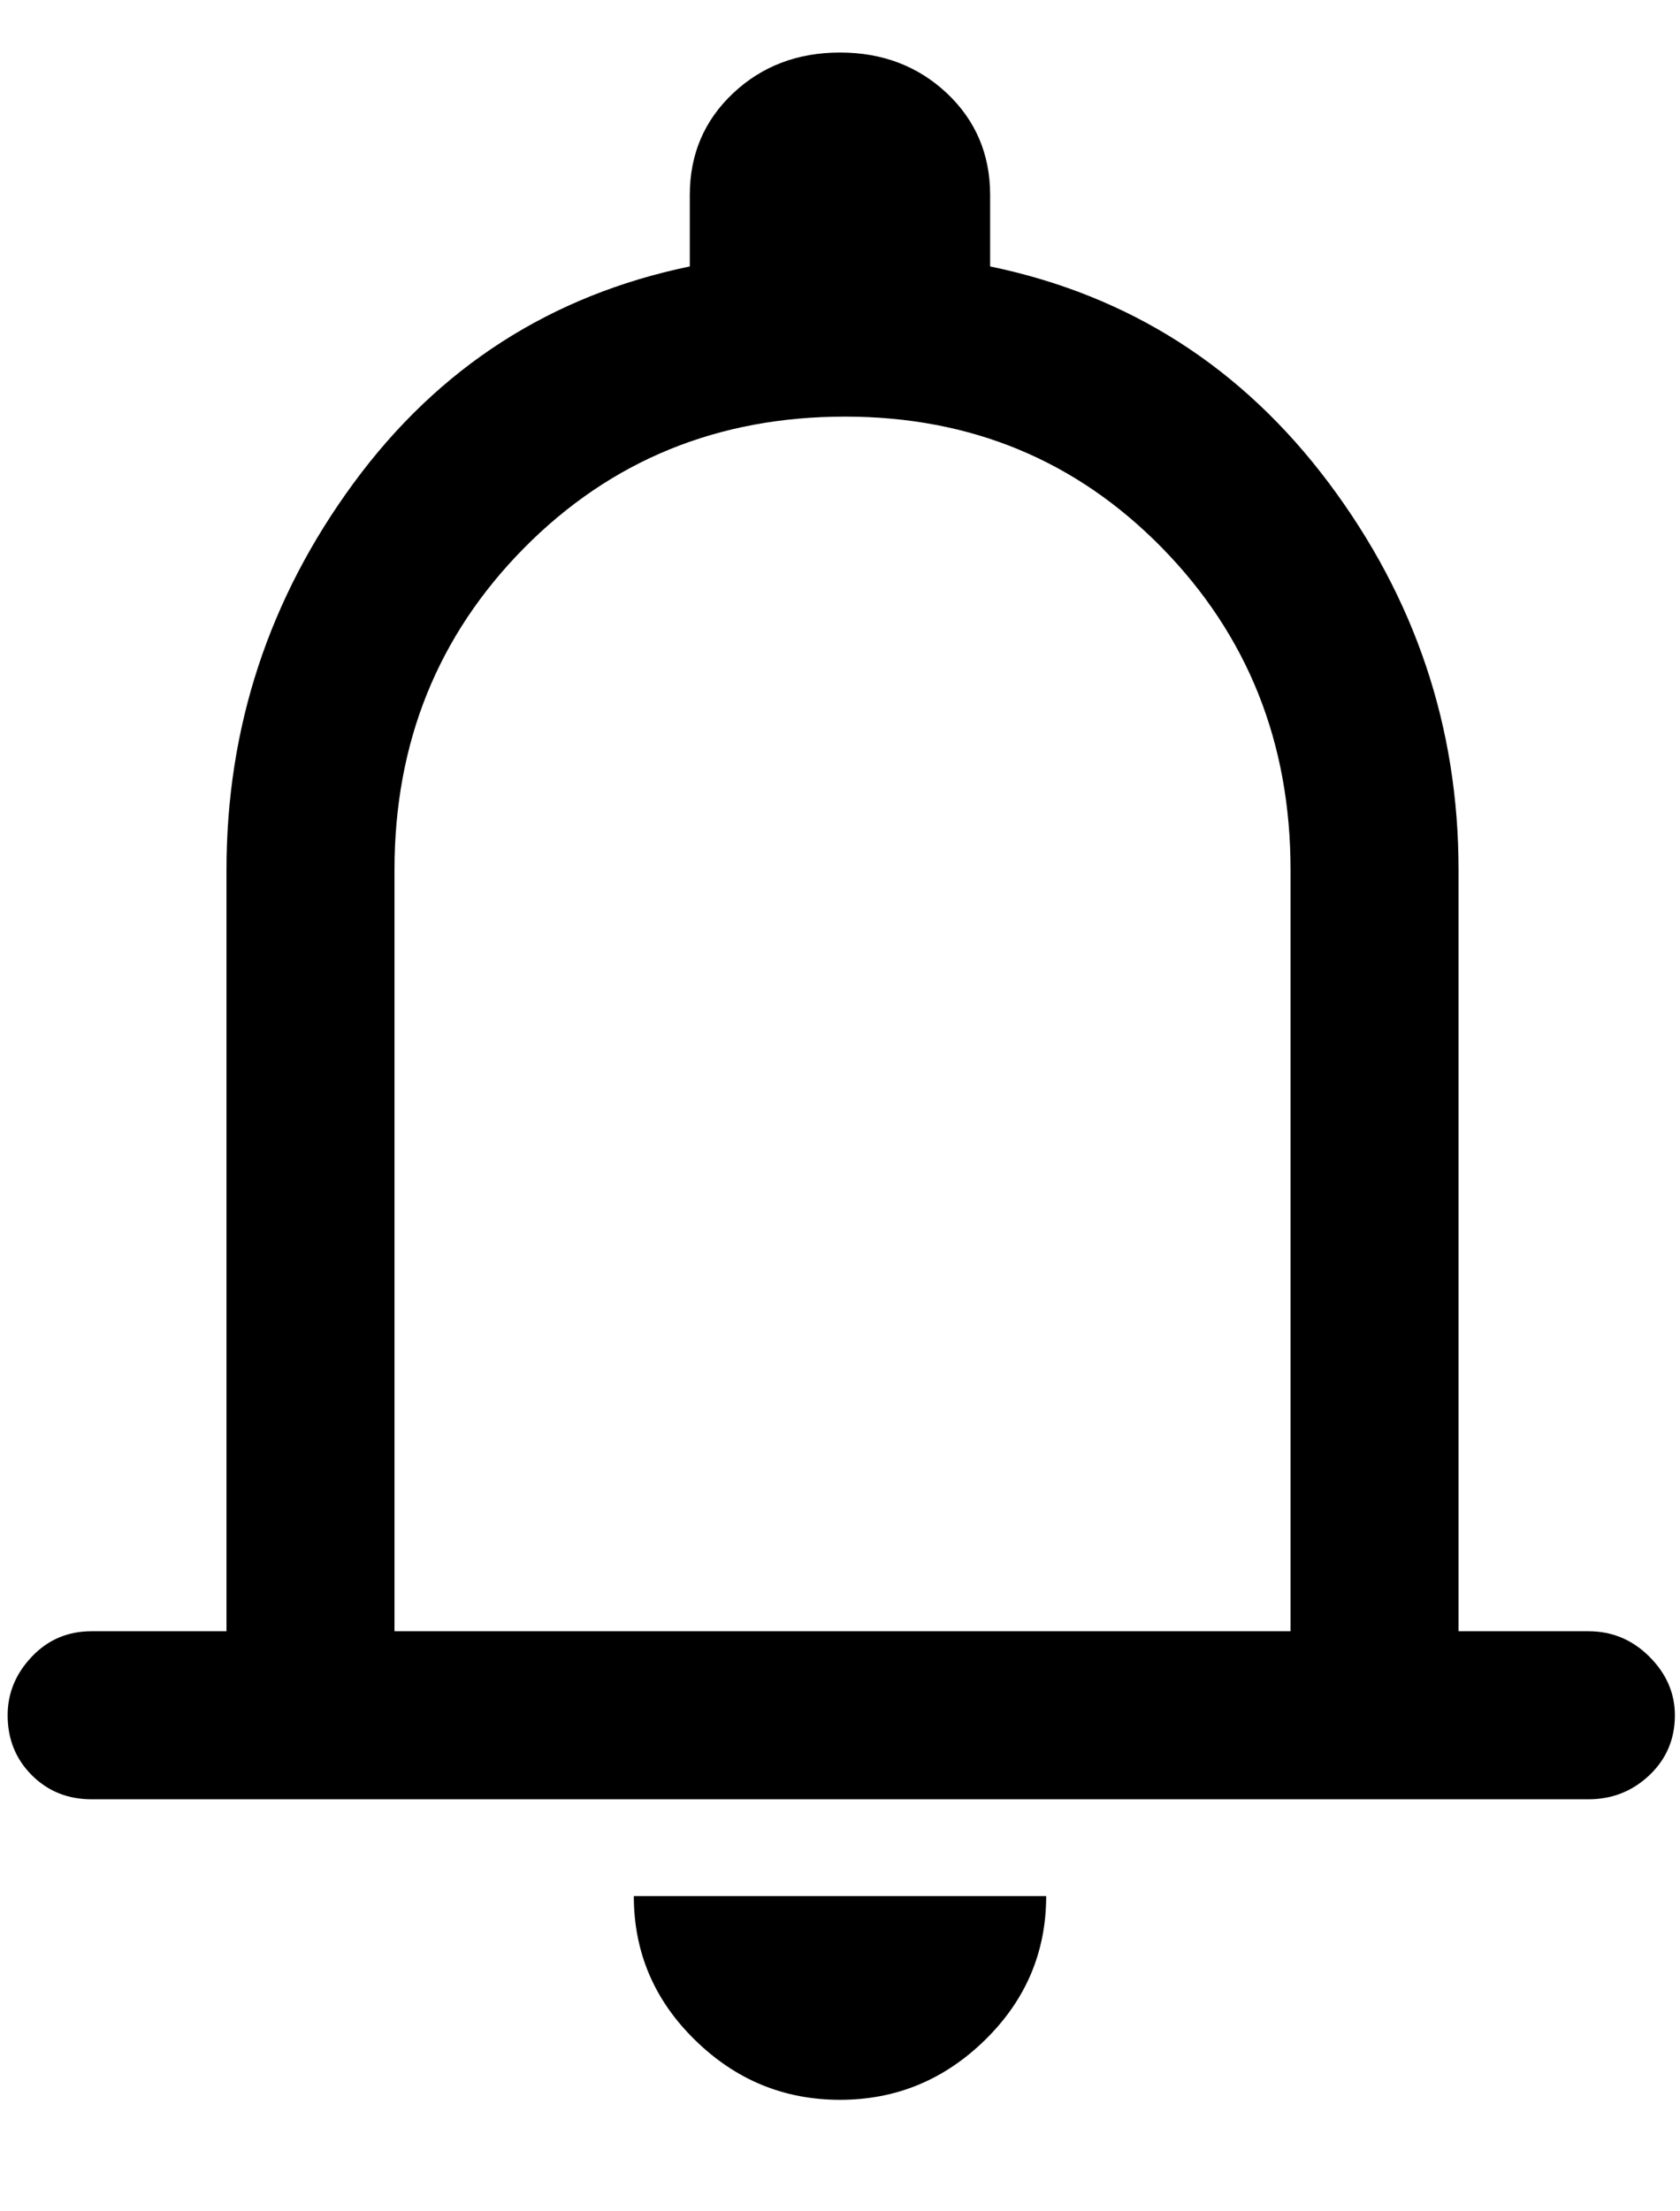 <svg width="19" height="25" viewBox="0 0 22 28" fill="none" xmlns="http://www.w3.org/2000/svg">
<path d="M1.2 23.08C0.888 23.08 0.627 22.975 0.416 22.764C0.205 22.553 0.1 22.291 0.1 21.98C0.1 21.692 0.205 21.436 0.416 21.214C0.627 20.991 0.888 20.88 1.2 20.88H2.966V10.914C2.966 9.047 3.522 7.358 4.633 5.847C5.744 4.336 7.211 3.392 9.033 3.014V2.08C9.033 1.547 9.222 1.103 9.6 0.747C9.977 0.392 10.444 0.214 11 0.214C11.555 0.214 12.022 0.392 12.4 0.747C12.777 1.103 12.966 1.547 12.966 2.08V3.014C14.789 3.392 16.266 4.336 17.4 5.847C18.533 7.358 19.1 9.047 19.1 10.914V20.88H20.8C21.111 20.88 21.377 20.991 21.6 21.214C21.822 21.436 21.933 21.692 21.933 21.98C21.933 22.291 21.822 22.553 21.6 22.764C21.377 22.975 21.111 23.08 20.8 23.08H1.2ZM11 27.014C10.266 27.014 9.633 26.753 9.1 26.23C8.566 25.708 8.3 25.08 8.3 24.347H13.7C13.7 25.08 13.433 25.708 12.9 26.23C12.366 26.753 11.733 27.014 11 27.014ZM5.166 20.88H16.9V10.914C16.9 9.247 16.338 7.842 15.216 6.697C14.094 5.553 12.711 4.98 11.066 4.98C9.4 4.98 8 5.553 6.866 6.697C5.733 7.842 5.166 9.247 5.166 10.914V20.88Z" fill="currentColor"/>
</svg>

